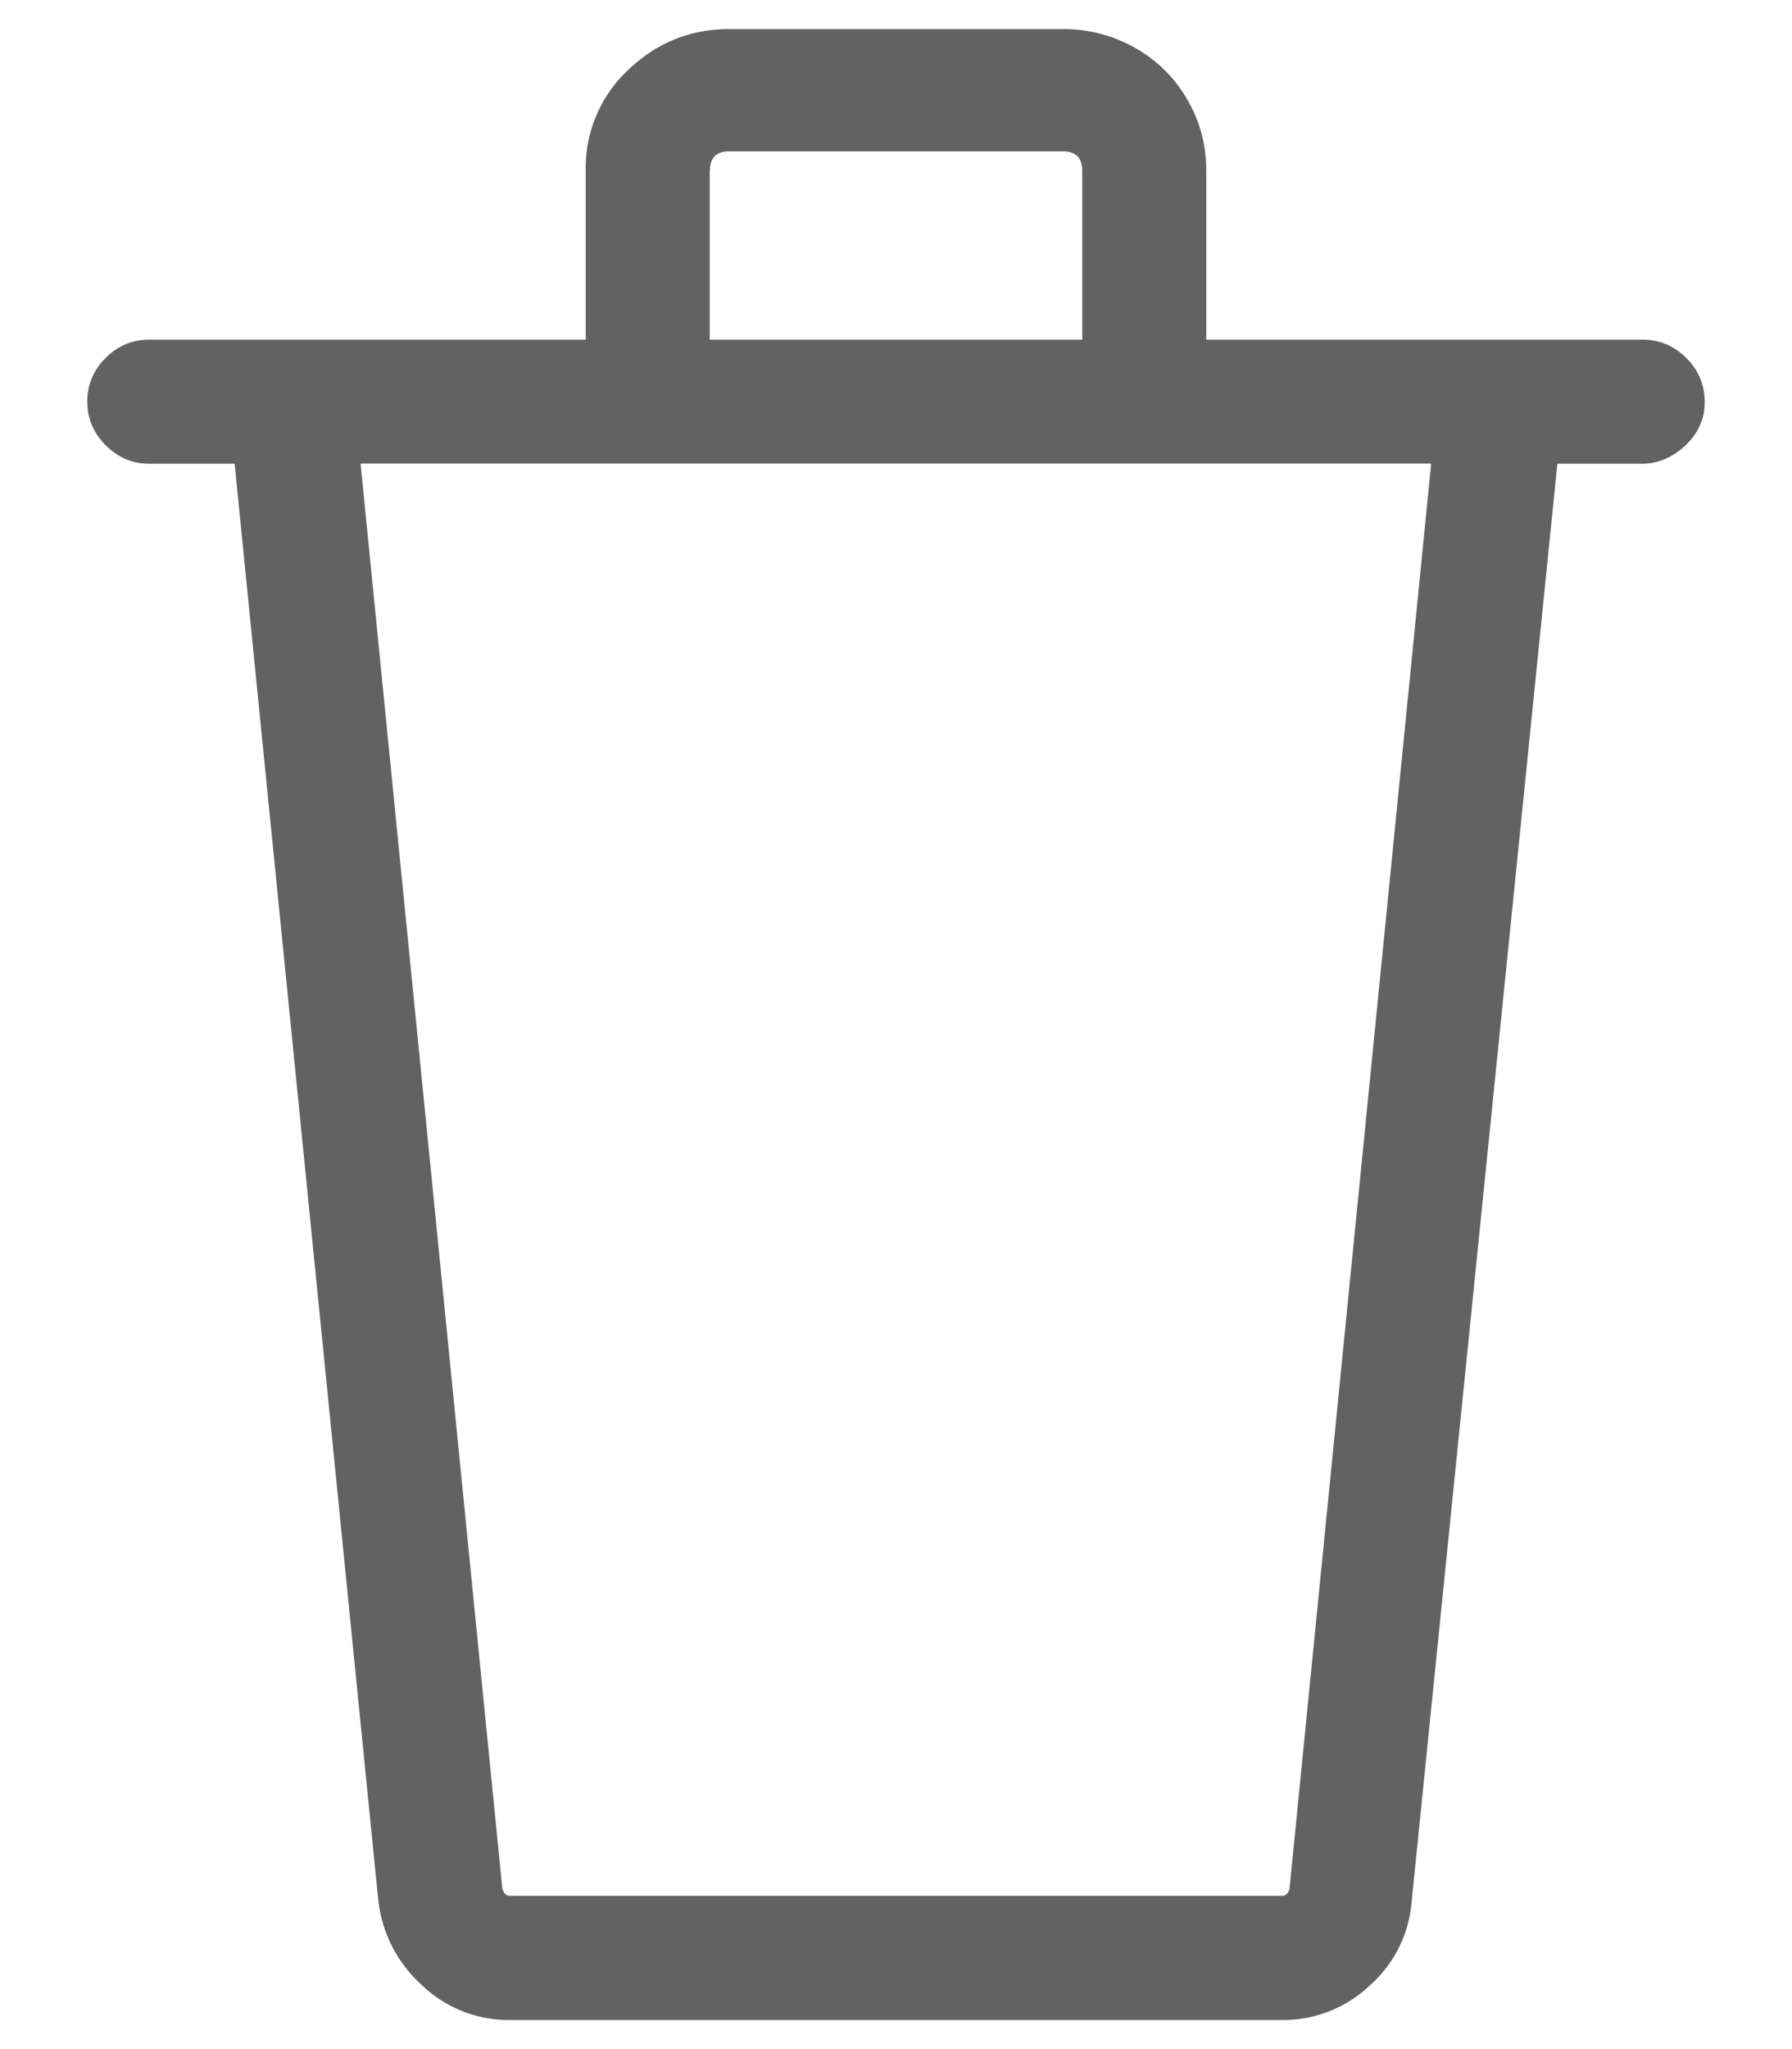 <svg width="14" height="16" fill="none" xmlns="http://www.w3.org/2000/svg"><path d="M12.833 2.652H9.424V1.333c0-.202-.05-.389-.151-.56a1.077 1.077 0 00-.41-.402 1.13 1.13 0 00-.56-.144H5.697c-.303 0-.566.106-.788.318a1.045 1.045 0 00-.333.788v1.319h-3.41a.466.466 0 00-.34.143.466.466 0 00-.144.341c0 .132.048.245.144.341.096.096.21.144.34.144h.667l1.122 11.212c.03.263.144.485.34.667a.984.984 0 00.69.273h6.03a.985.985 0 00.69-.273.98.98 0 00.325-.667l1.137-11.212h.666a.45.45 0 00.235-.068.547.547 0 00.182-.174.439.439 0 00.068-.243.466.466 0 00-.144-.34.466.466 0 00-.34-.144zM5.546 1.333c0-.1.05-.151.151-.151h2.606c.101 0 .152.05.152.151v1.319h-2.91V1.333zm4.53 13.41c-.01.04-.03.06-.06.06H3.984c-.03 0-.05-.02-.06-.06L2.817 3.62h8.364l-1.106 11.121z" fill="#626262"/></svg>